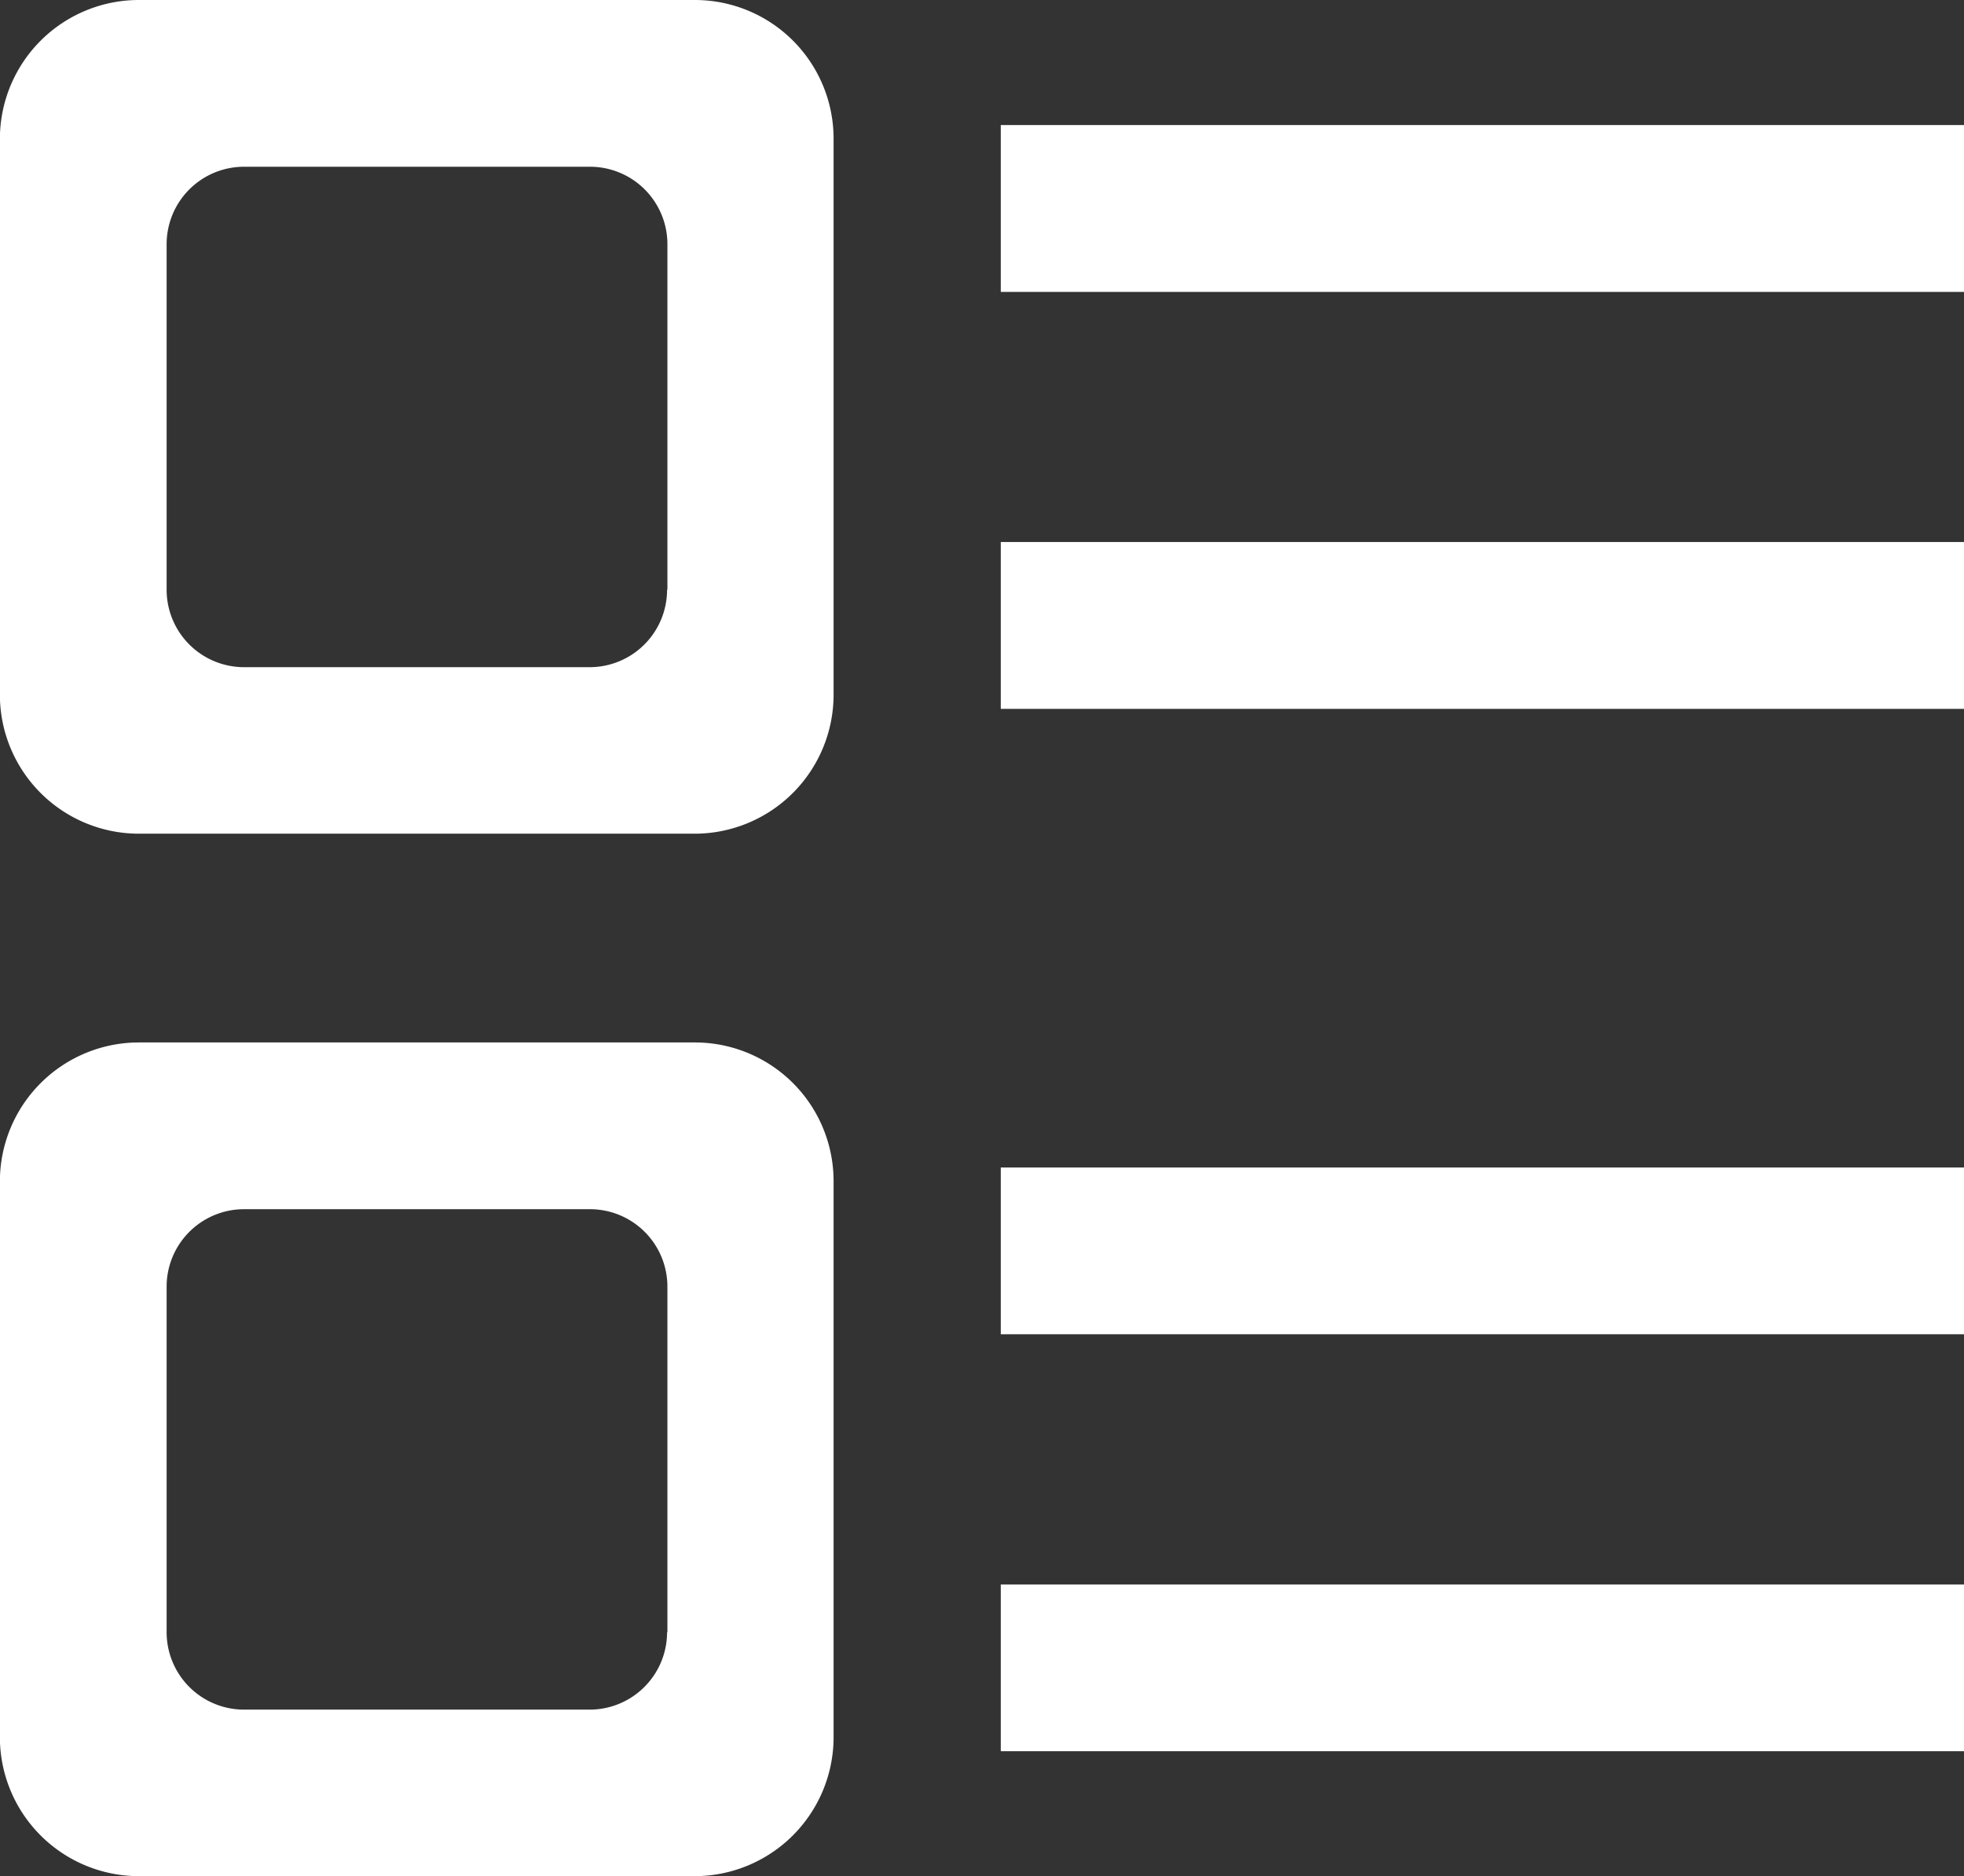 <svg xmlns="http://www.w3.org/2000/svg" width="17.574" height="16.788" viewBox="0 0 17.574 16.788"><rect x="0" y="0" width="17.574" height="16.788" fill="#333333" stroke="none"/><defs><style>.a{fill:#fff;}</style></defs><g transform="translate(-552.771 -171.615)"><path class="a" d="M916.859,217.126h8.619v1.493h-8.619Z" transform="translate(-355.133 -44.392)"/><path class="a" d="M558.99,550.874h-4.977a1.244,1.244,0,0,0-1.243,1.243v4.974a1.244,1.244,0,0,0,1.243,1.243h4.974a1.244,1.244,0,0,0,1.243-1.243v-4.974A1.241,1.241,0,0,0,558.99,550.874Zm-.25,5.277a.693.693,0,0,1-.693.693h-3.092a.693.693,0,0,1-.693-.693v-3.092a.693.693,0,0,1,.693-.693h3.095a.693.693,0,0,1,.693.693v3.092Z" transform="translate(0 -369.931)"/><path class="a" d="M916.859,596.385h8.619v1.492h-8.619Z" transform="translate(-355.133 -414.323)"/><path class="a" d="M558.99,171.615h-4.977a1.244,1.244,0,0,0-1.243,1.243v4.974a1.244,1.244,0,0,0,1.243,1.243h4.974a1.244,1.244,0,0,0,1.243-1.243v-4.974a1.241,1.241,0,0,0-1.241-1.243Zm-.25,5.277a.693.693,0,0,1-.693.693h-3.092a.693.693,0,0,1-.693-.693V173.8a.693.693,0,0,1,.693-.693h3.095a.693.693,0,0,1,.693.693v3.092Z"/><path class="a" d="M916.859,368.83h8.619v1.493h-8.619Zm0,9.328h8.619v1.492h-8.619Z" transform="translate(-355.133 -192.365)"/></g></svg>